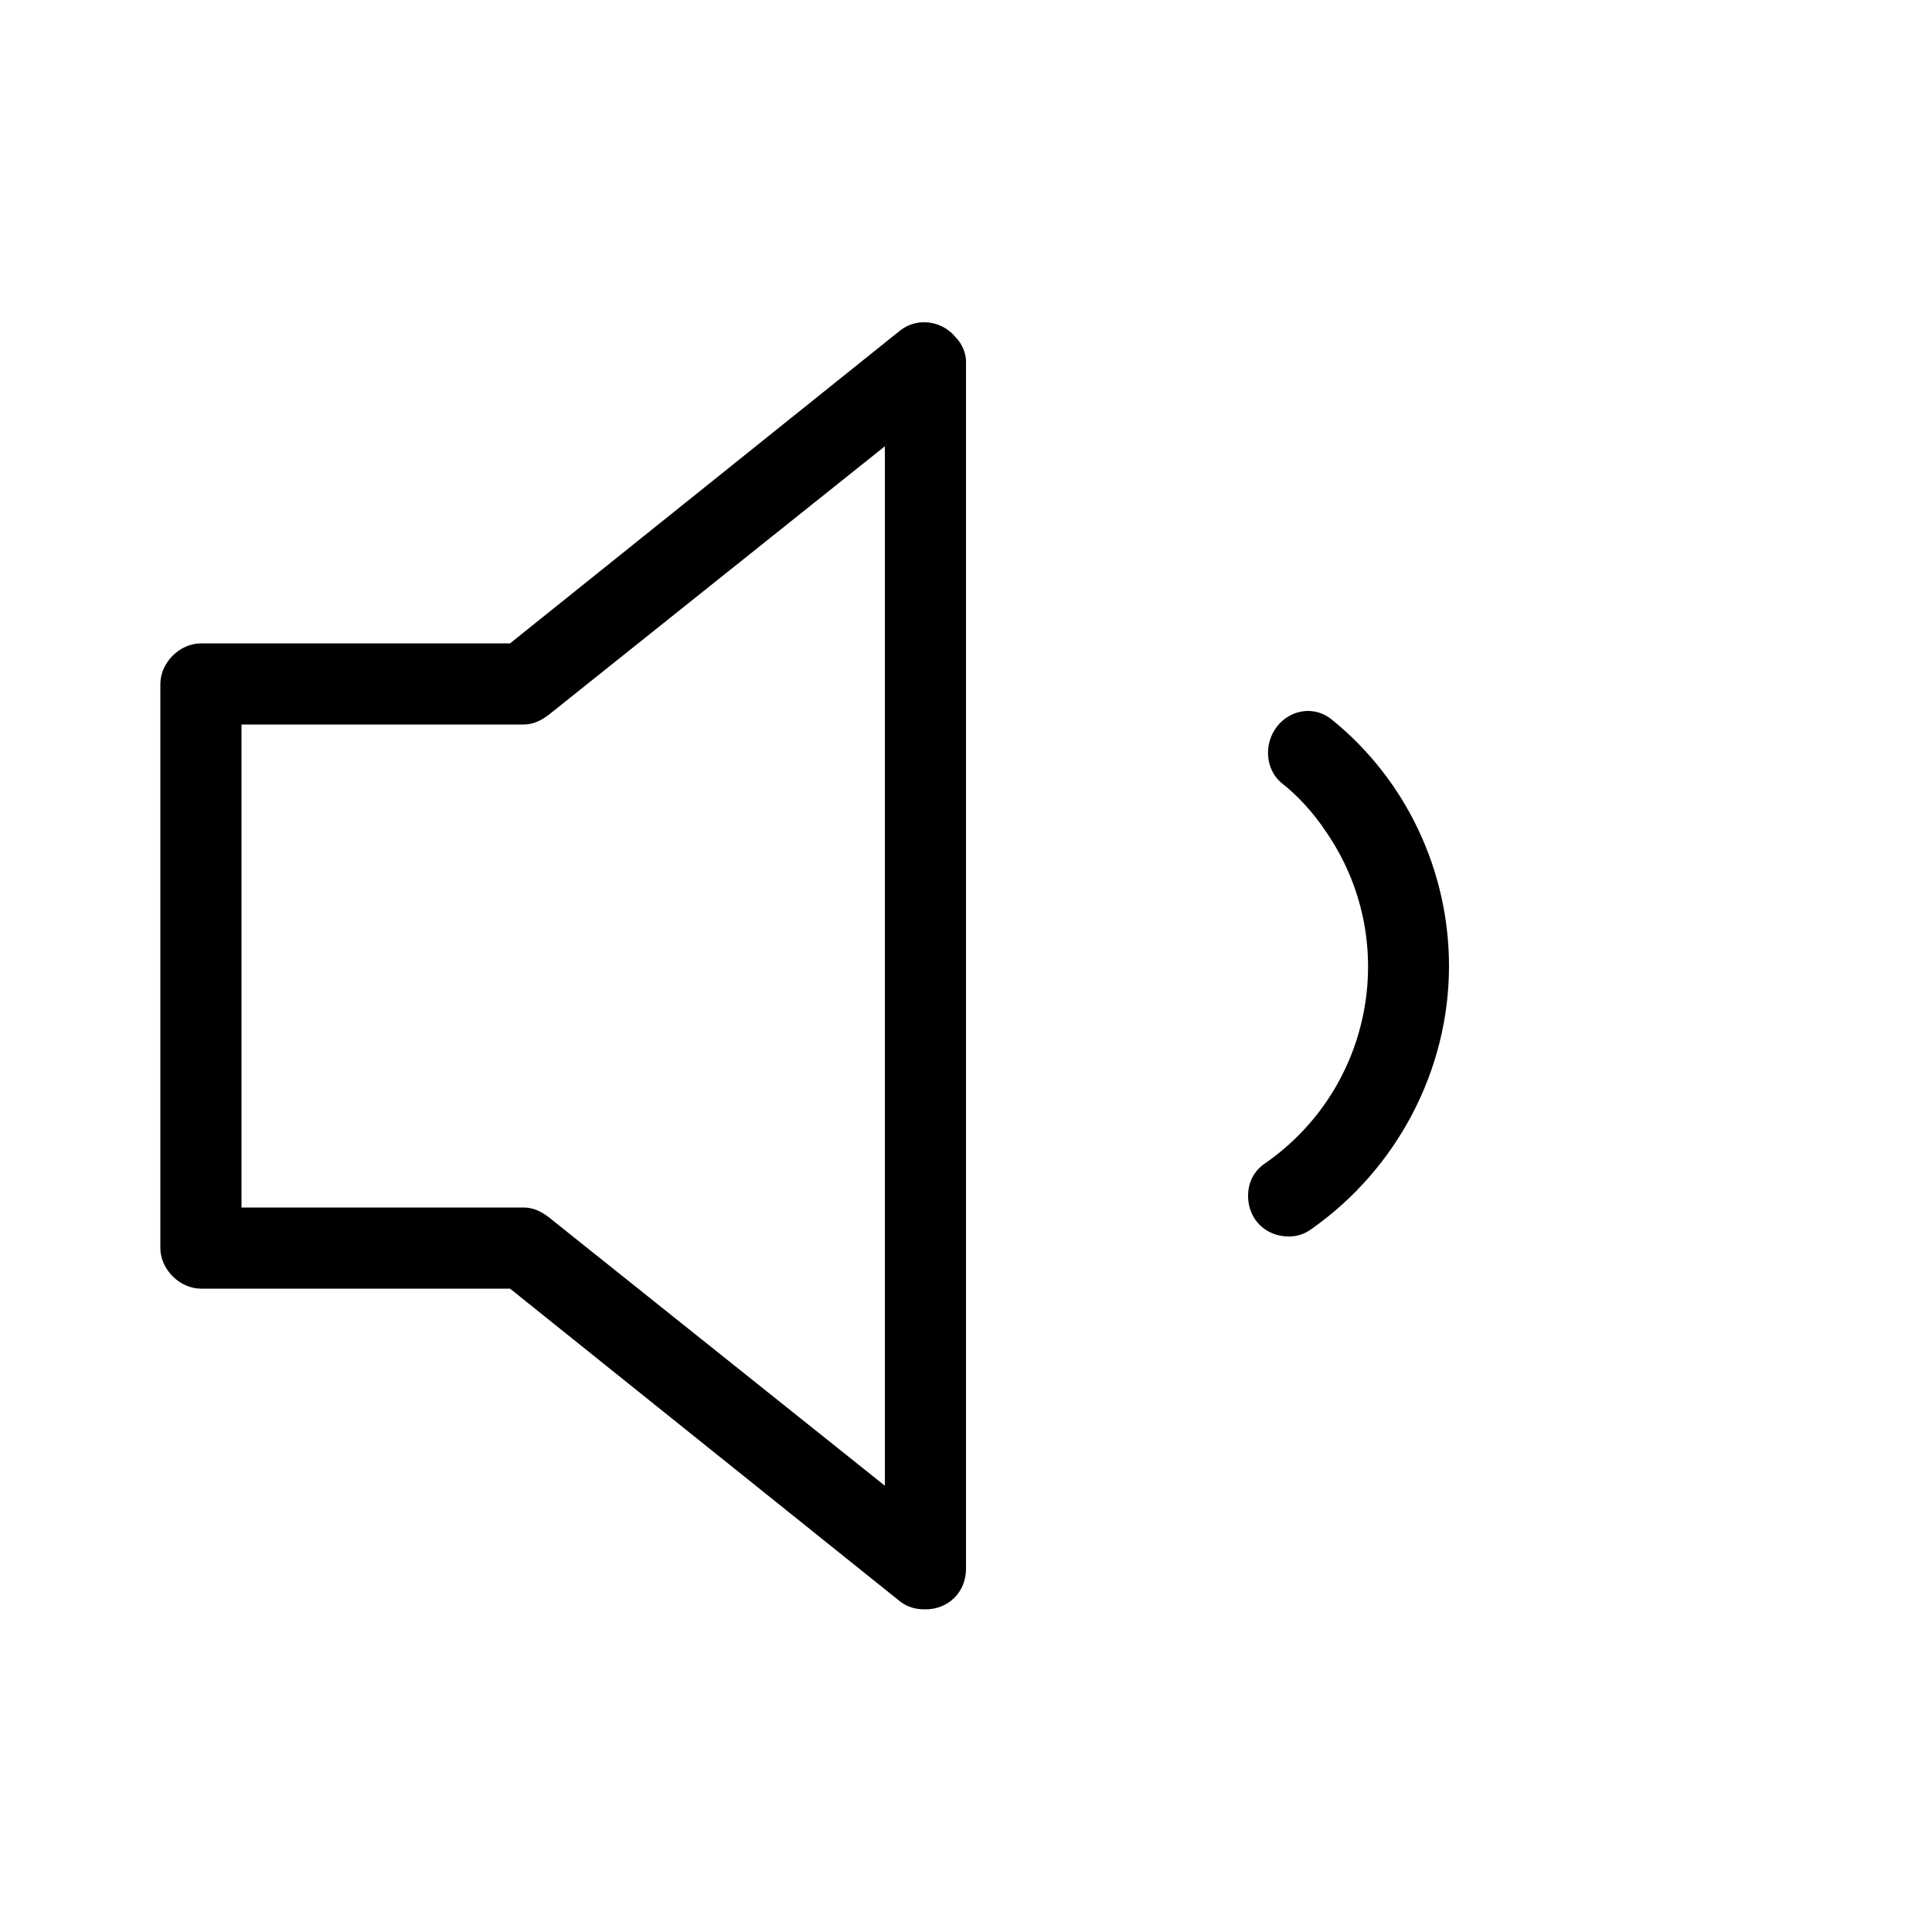 <svg xmlns="http://www.w3.org/2000/svg" width="24" height="24" viewBox="0 0 24 24">
<path d="M16.56 8.952c-0.216-0.192-0.528-0.144-0.696 0.072s-0.144 0.528 0.048 0.696c0.216 0.168 0.408 0.384 0.552 0.6 0.936 1.344 0.6 3.192-0.744 4.128-0.144 0.096-0.216 0.24-0.216 0.408 0 0.288 0.216 0.504 0.504 0.504 0.096 0 0.192-0.024 0.288-0.096 1.056-0.744 1.704-1.968 1.704-3.264 0-1.176-0.528-2.304-1.44-3.048zM11.184 4.104l-4.848 3.888h-3.84c0 0 0 0 0 0-0.264 0-0.504 0.24-0.504 0.504v7.008c0 0 0 0 0 0 0 0.264 0.24 0.504 0.504 0.504h3.84l4.848 3.888c0.096 0.072 0.192 0.096 0.312 0.096 0.288 0 0.504-0.216 0.504-0.504v-15c0-0.096-0.048-0.216-0.12-0.288-0.168-0.216-0.48-0.264-0.696-0.096zM10.992 18.456l-4.176-3.336c-0.096-0.072-0.192-0.12-0.312-0.12h-3.504v-6h3.504c0.12 0 0.216-0.048 0.312-0.12l4.176-3.336v12.912z"></path>
</svg>
